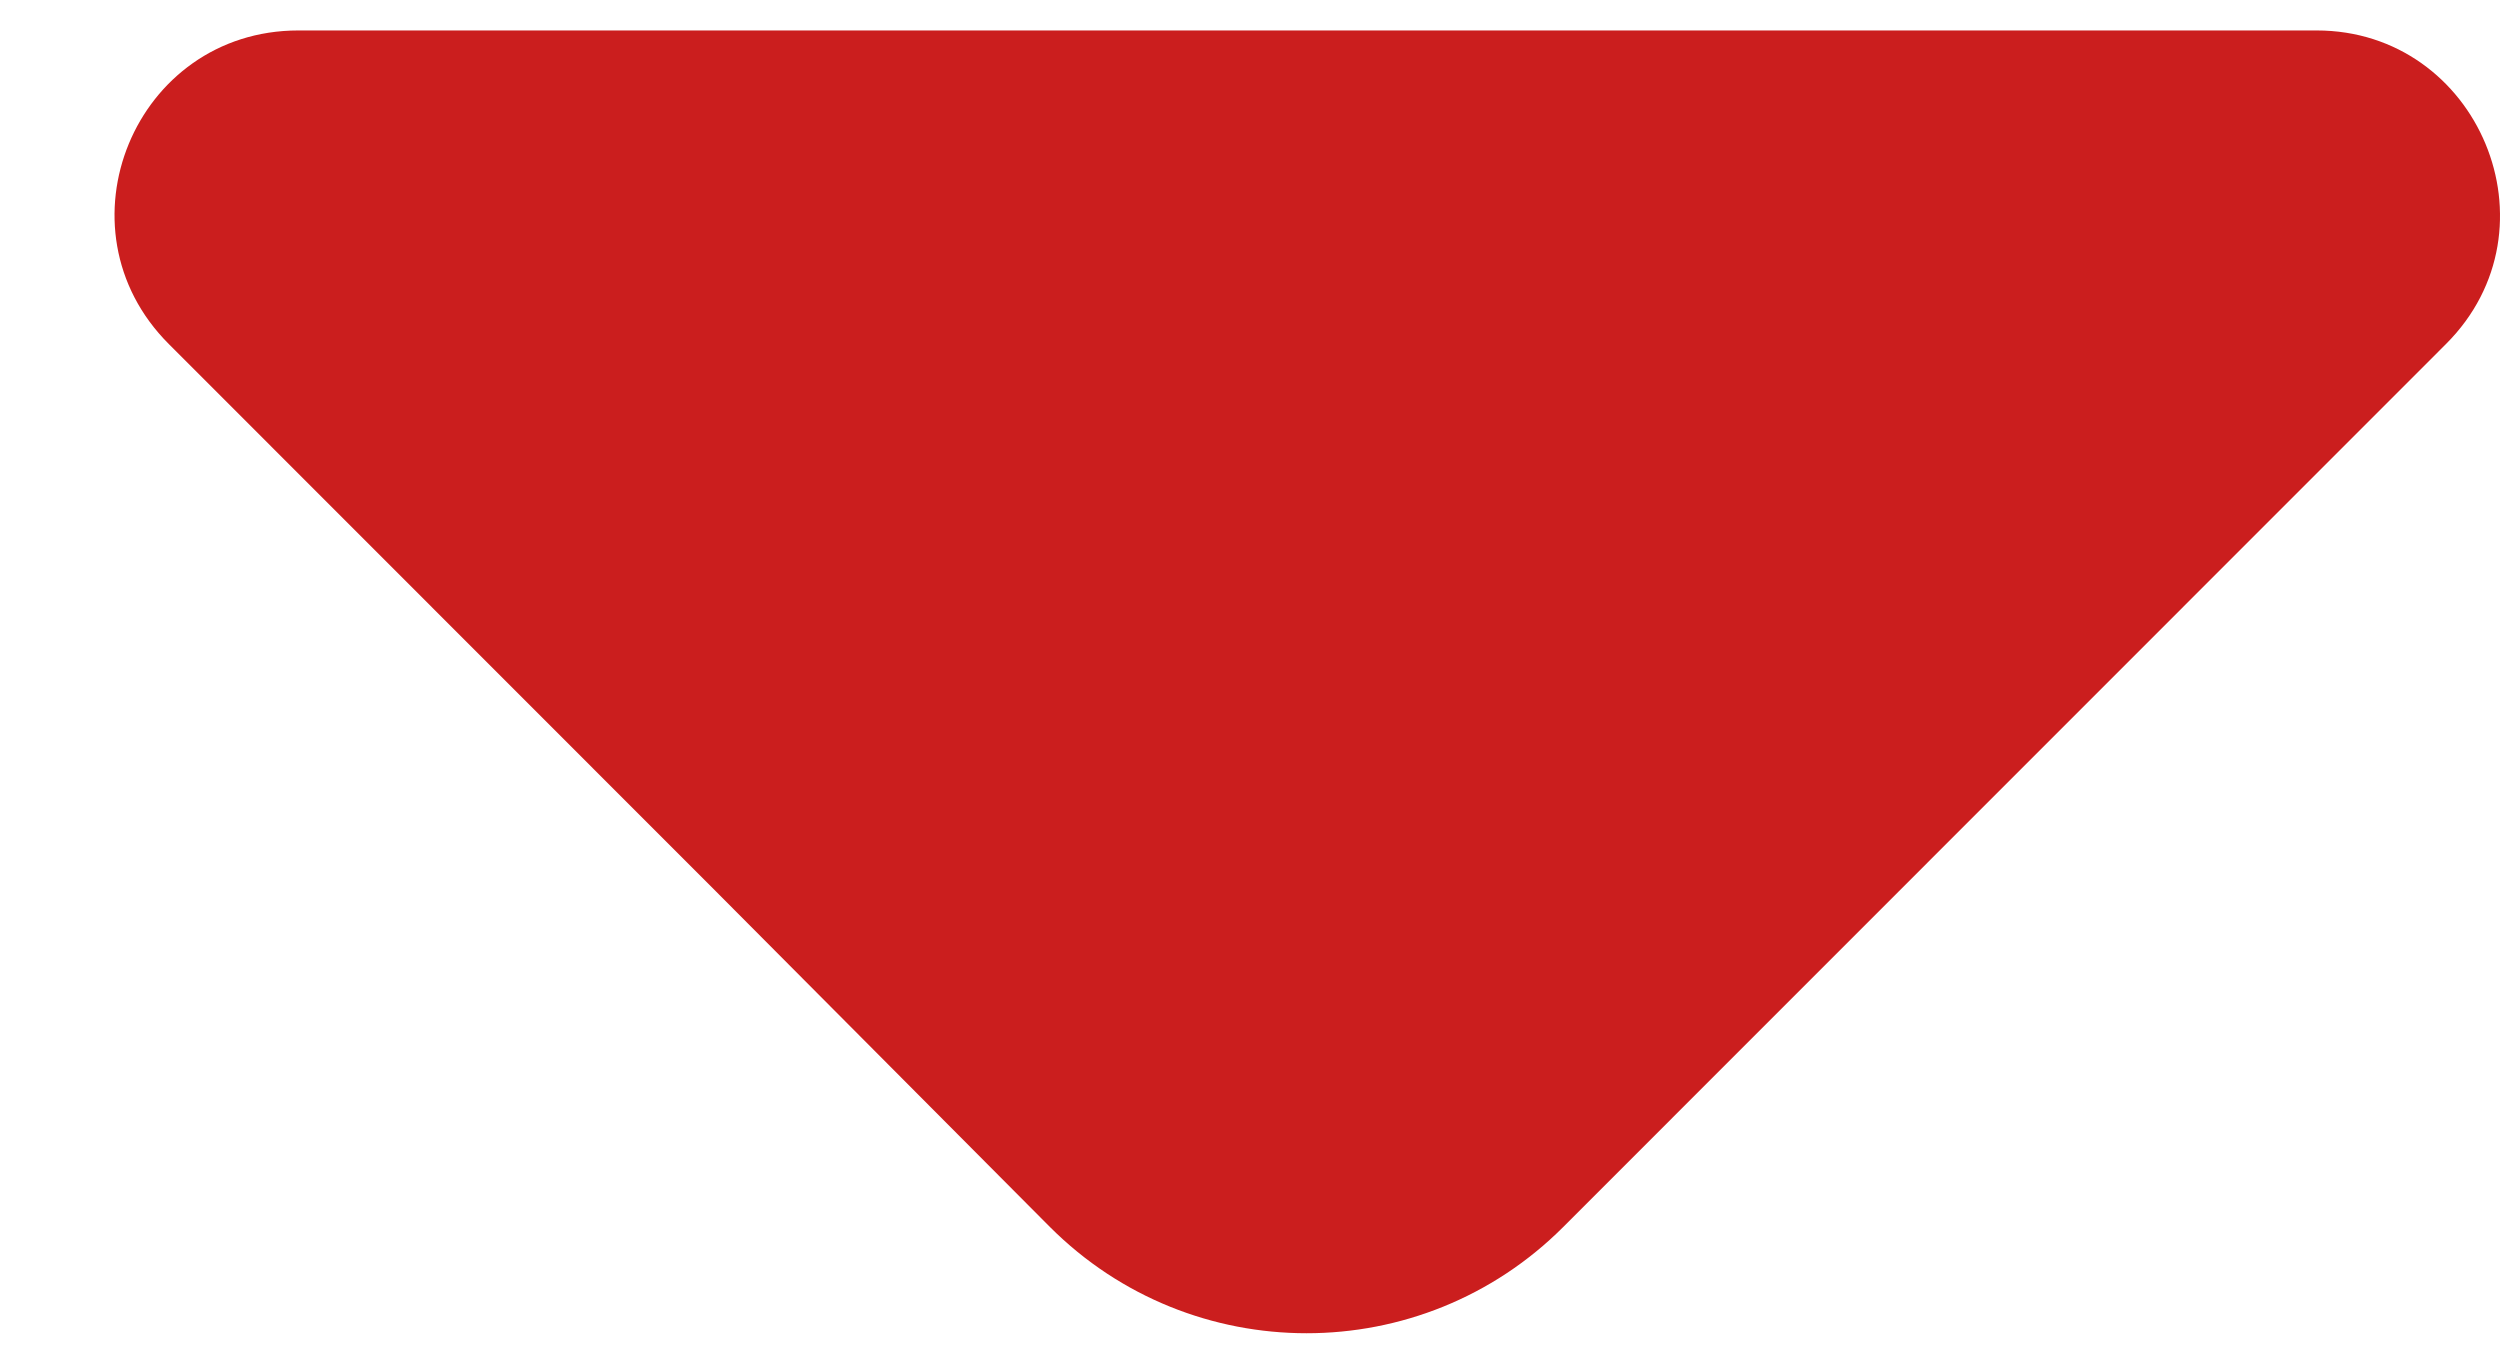 <svg width="11" height="6" viewBox="0 0 11 6" fill="none" xmlns="http://www.w3.org/2000/svg">
<path d="M0.743 1.514L3.15 3.922L4.62 5.399C5.243 6.022 6.255 6.022 6.878 5.399L10.762 1.514C11.273 1.004 10.905 0.134 10.193 0.134L5.985 0.134H1.313C0.593 0.134 0.233 1.004 0.743 1.514Z" fill="#CB1E1E"/>
</svg>
